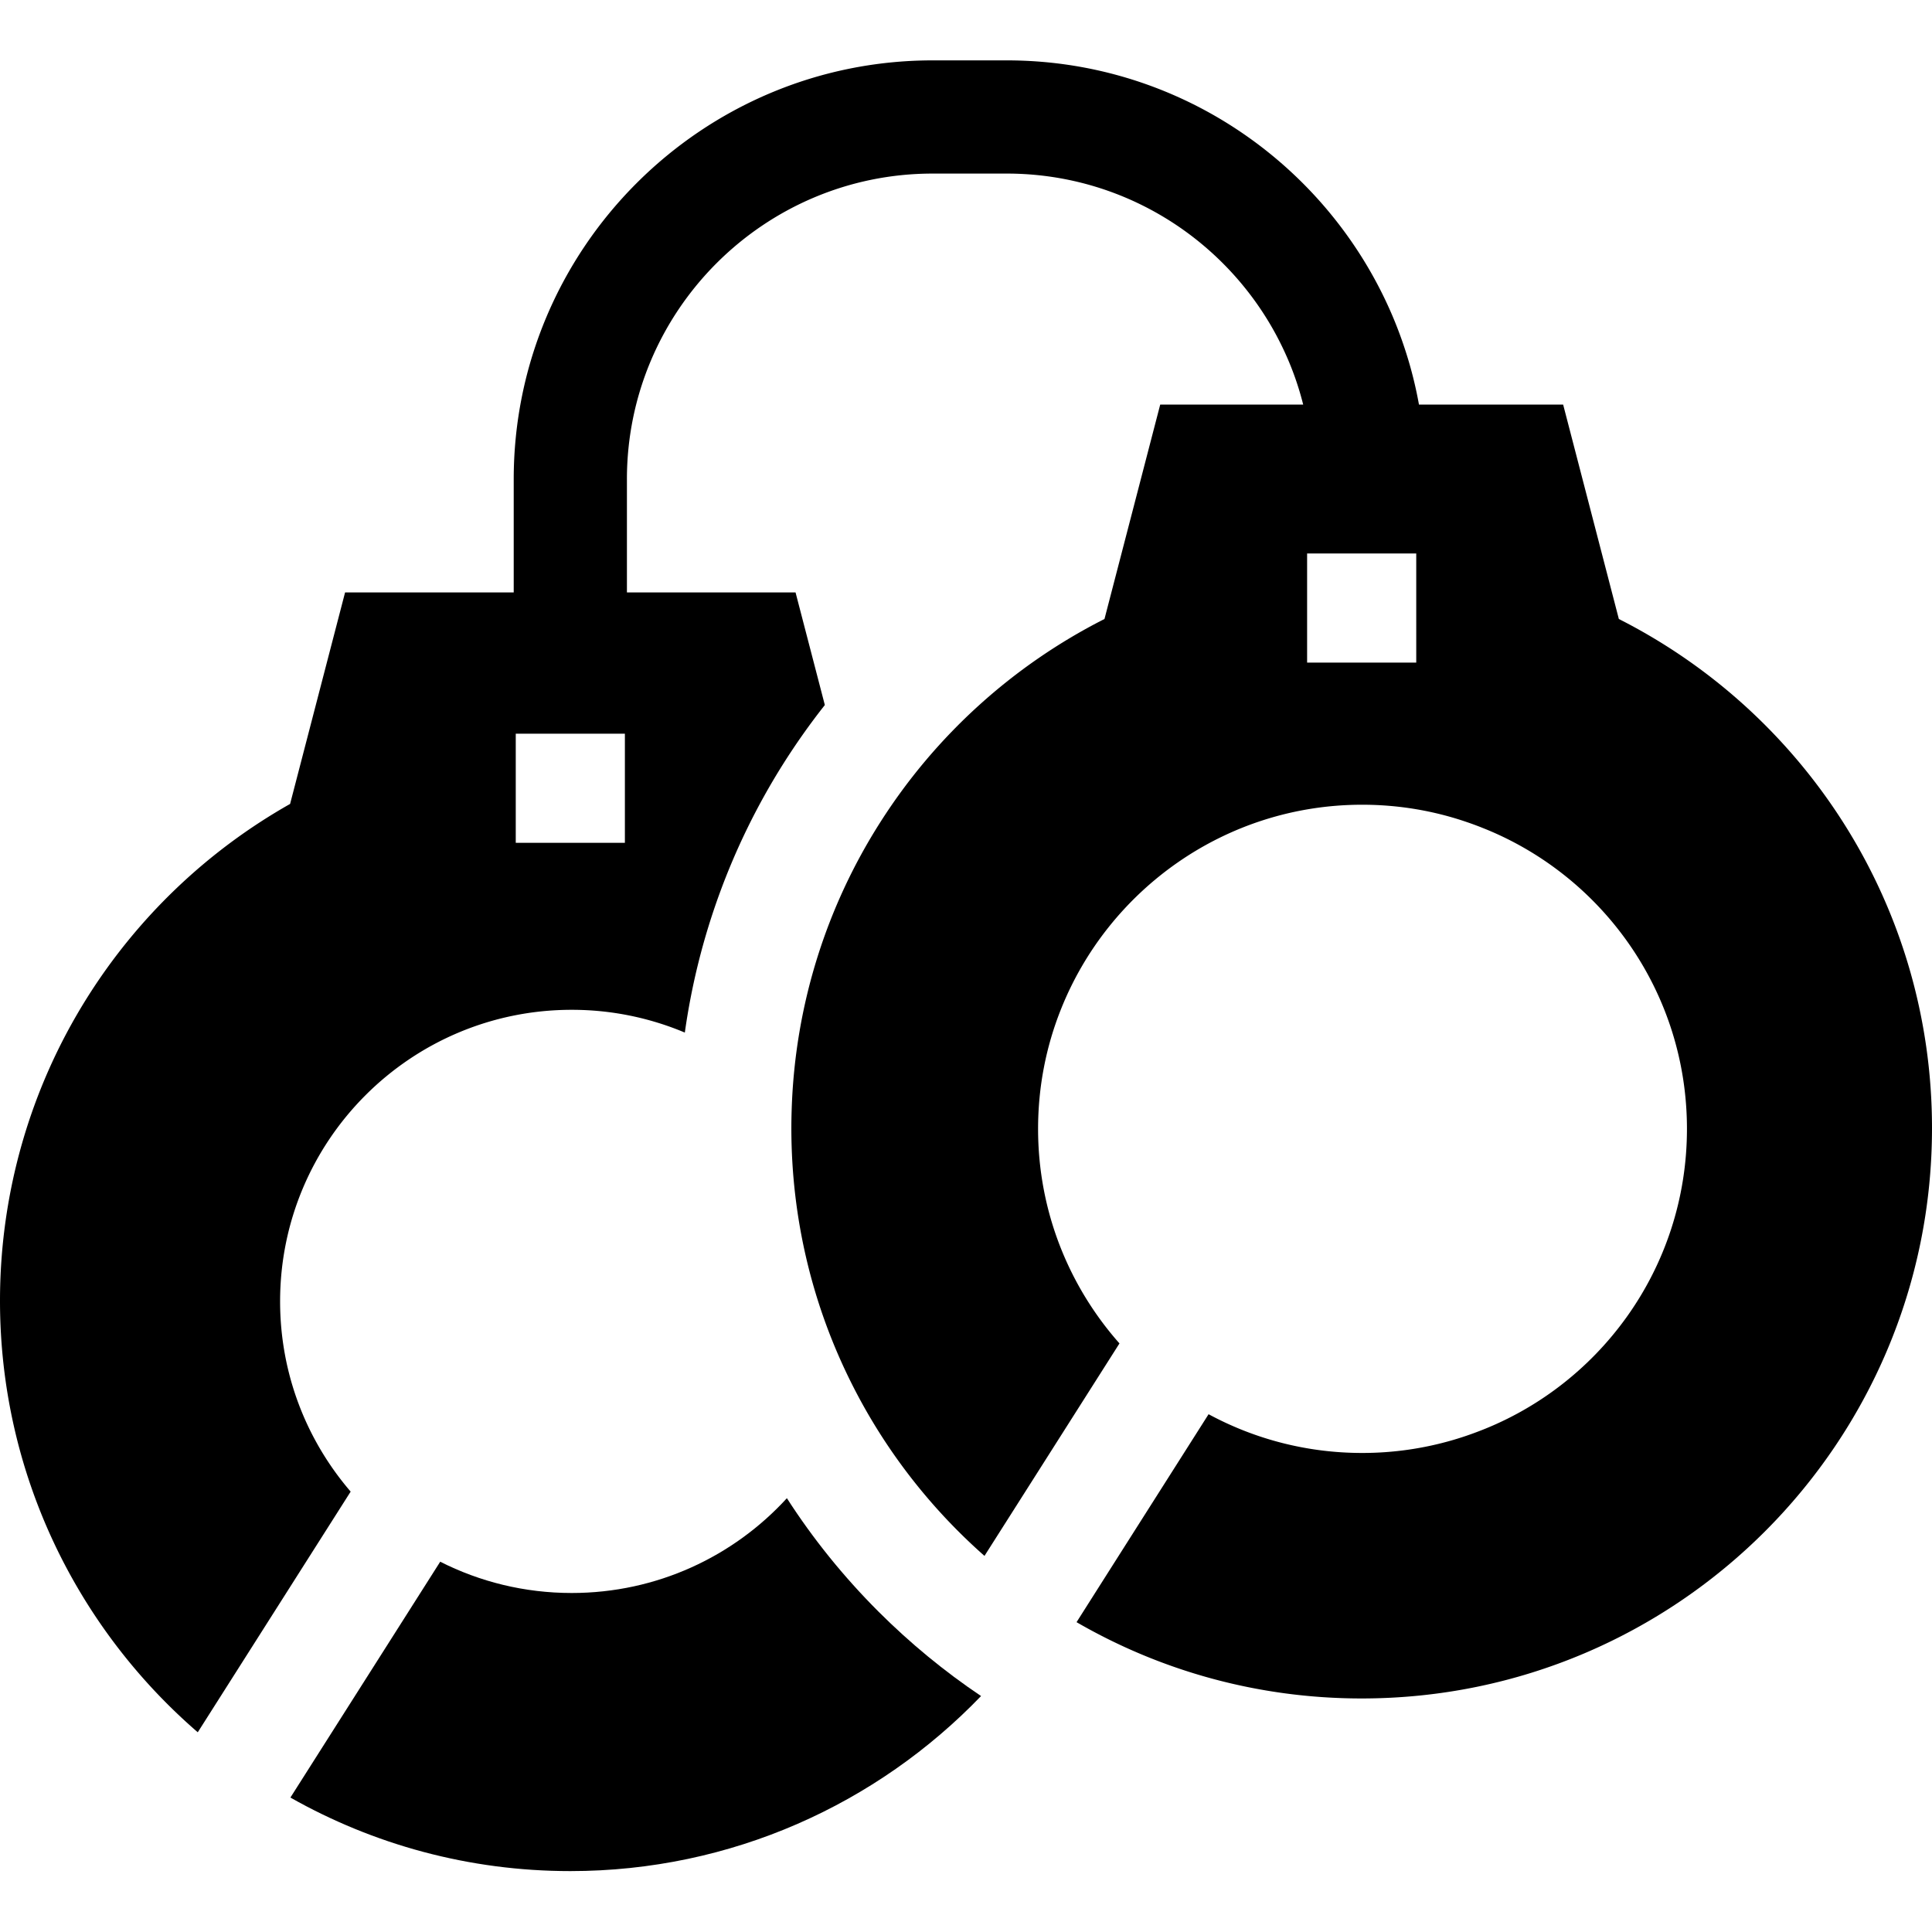 <svg xmlns="http://www.w3.org/2000/svg" height="512" version="1.1" viewBox="0 -16 512 512" width="512"><title>crime</title><g class="nc-icon-wrapper" fill="#000000"><g id="surface1"><path d="M208.531 381.04c-14.12 15.44-34.441 25.12-57.02 25.12-12.542 0-24.382-2.988-34.85-8.289l-39.7 62.5c21.93 12.41 47.238 19.488 74.18 19.488 42.71 0 81.34-17.808 108.847-46.39-9.718-6.528-18.816-14.02-27.218-22.41-9.192-9.2-17.301-19.23-24.239-30.02zm0 0" stroke="none" fill-rule="nonzero" fill="#000000" fill-opacity="1"/><path d="M429.012 148.04L414.25 91.218h-38.21a108.569 108.569 0 0 0-3.821-15 108.902 108.902 0 0 0-6.219-15C347.719 24.94 310.121 0 266.8 0h-19.64c-61.219 0-111.02 49.8-111.02 111.012V141H91.45l-14.571 56.05a151.75 151.75 0 0 0-53.84 51.43C7.97 272.488 0 300.238 0 328.72c0 45.64 20.328 86.62 52.41 114.351l40.52-63.78c-11.649-13.54-18.7-31.15-18.7-50.411 0-42.668 34.598-77.27 77.282-77.27a77.119 77.119 0 0 1 29.976 6.032 180.47 180.47 0 0 1 25.852-70.852 182.703 182.703 0 0 1 11.25-15.95L210.828 141h-44.687v-29.988C166.14 66.34 202.48 30 247.16 30h19.64c25.91 0 49.027 12.23 63.86 31.219a80.907 80.907 0 0 1 9.288 15 79.409 79.409 0 0 1 5.41 15h-37.89l-14.77 56.82a151.701 151.701 0 0 0-59.379 53.813c-14.14 22.168-22.648 48.27-23.52 76.296-.05 1.602-.081 3.211-.081 4.82 0 24.333 5.75 47.313 15.96 67.66 8.731 17.43 20.743 32.93 35.22 45.7l8.19-12.887 27.583-43.421c-13.422-15.16-21.57-35.079-21.57-56.86 0-11.148 2.128-21.808 6.02-31.59 12.597-31.78 43.66-54.308 79.866-54.308 9.723 0 19.07 1.617 27.793 4.617.66.223 1.328.46 1.98.7.509.19 1.02.382 1.528.581l1.5.602c31.262 12.797 53.27 43.527 53.27 79.398 0 37.121-23.57 68.73-56.57 80.668-1.31.48-2.637.934-3.989 1.352-.5.16-1.012.308-1.52.46a85.588 85.588 0 0 1-23.992 3.41c-14.718 0-28.578-3.722-40.699-10.269l-26.918 42.39-8.07 12.72c22.23 12.859 48.027 20.218 75.558 20.218C444.33 434.11 512 366.441 512 282.97c0-58.95-33.75-110.008-82.988-134.93zm-263.41 59.32H136.68V178.44h28.922zm209.718-47.758h-28.922V130.68h28.922zm0 0" stroke="none" fill-rule="nonzero" fill="#000000" fill-opacity="1"/></g></g></svg>